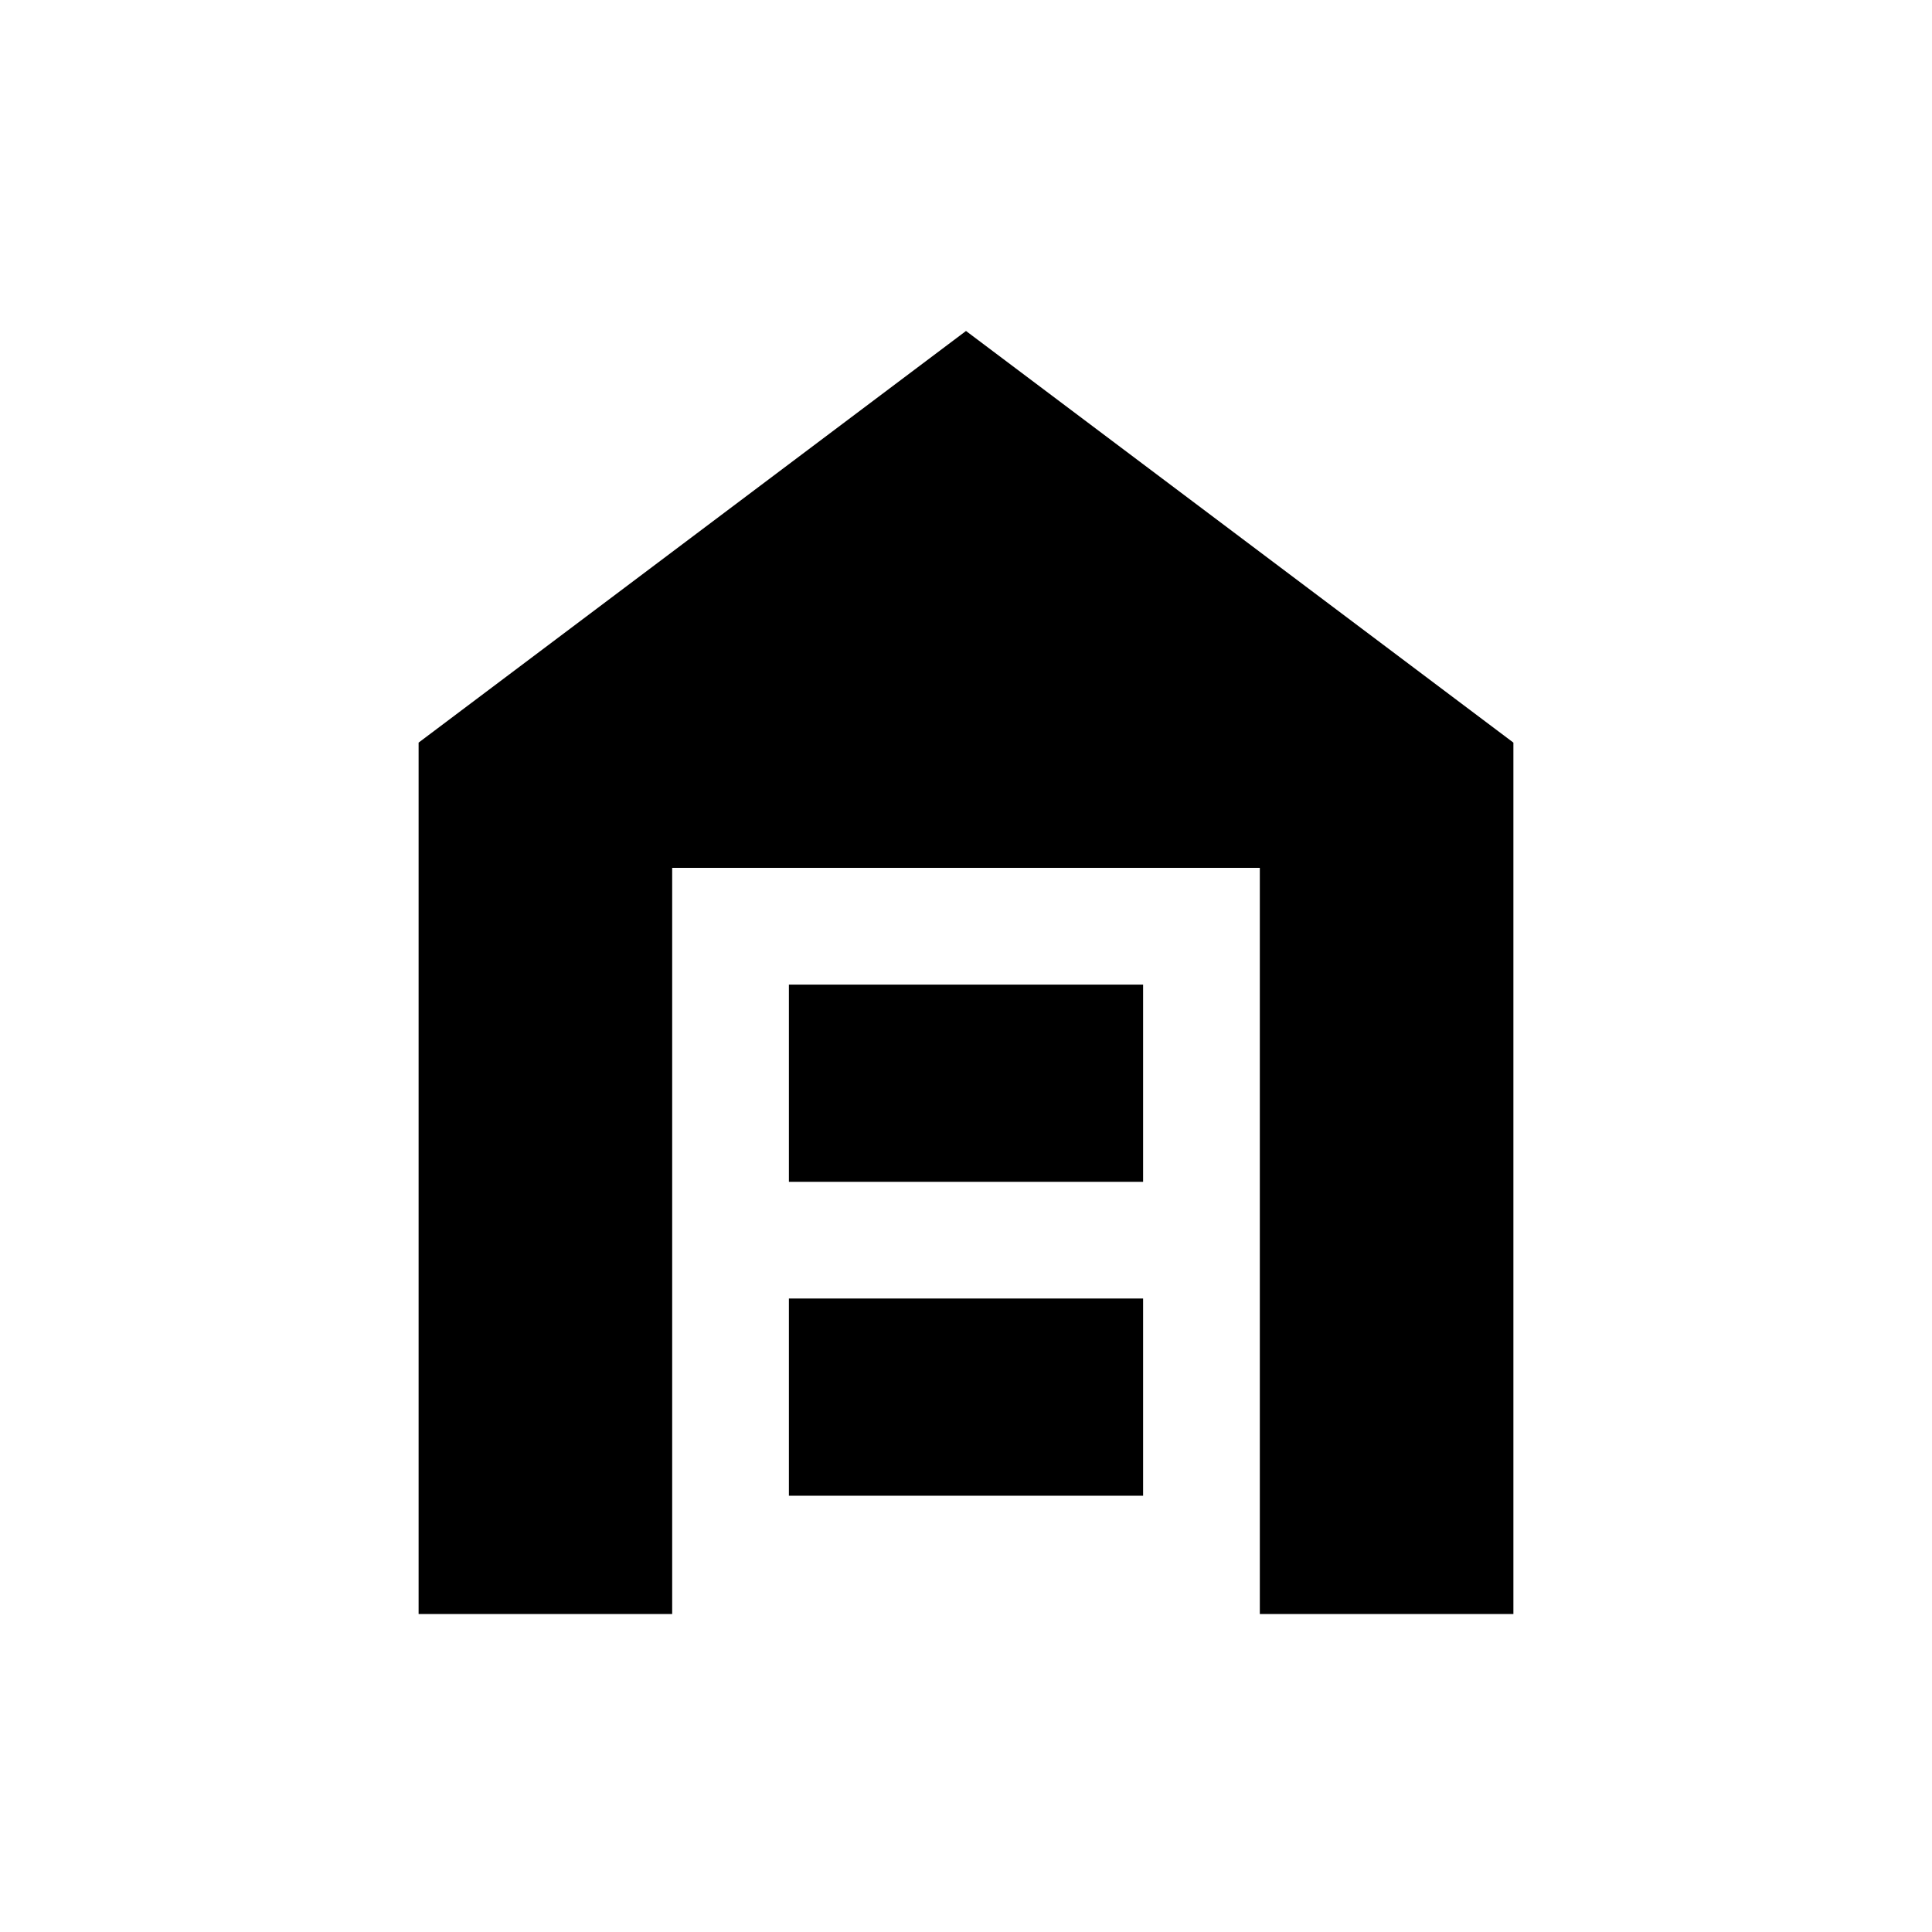 <svg xmlns="http://www.w3.org/2000/svg" height="20" viewBox="0 -960 960 960" width="20"><path d="M208-158v-433l272-204.54L752-591v433H626v-370.77H334V-158H208Zm184-58.77h176v-98H392v98Zm0-156h176v-98H392v98Z"/></svg>
